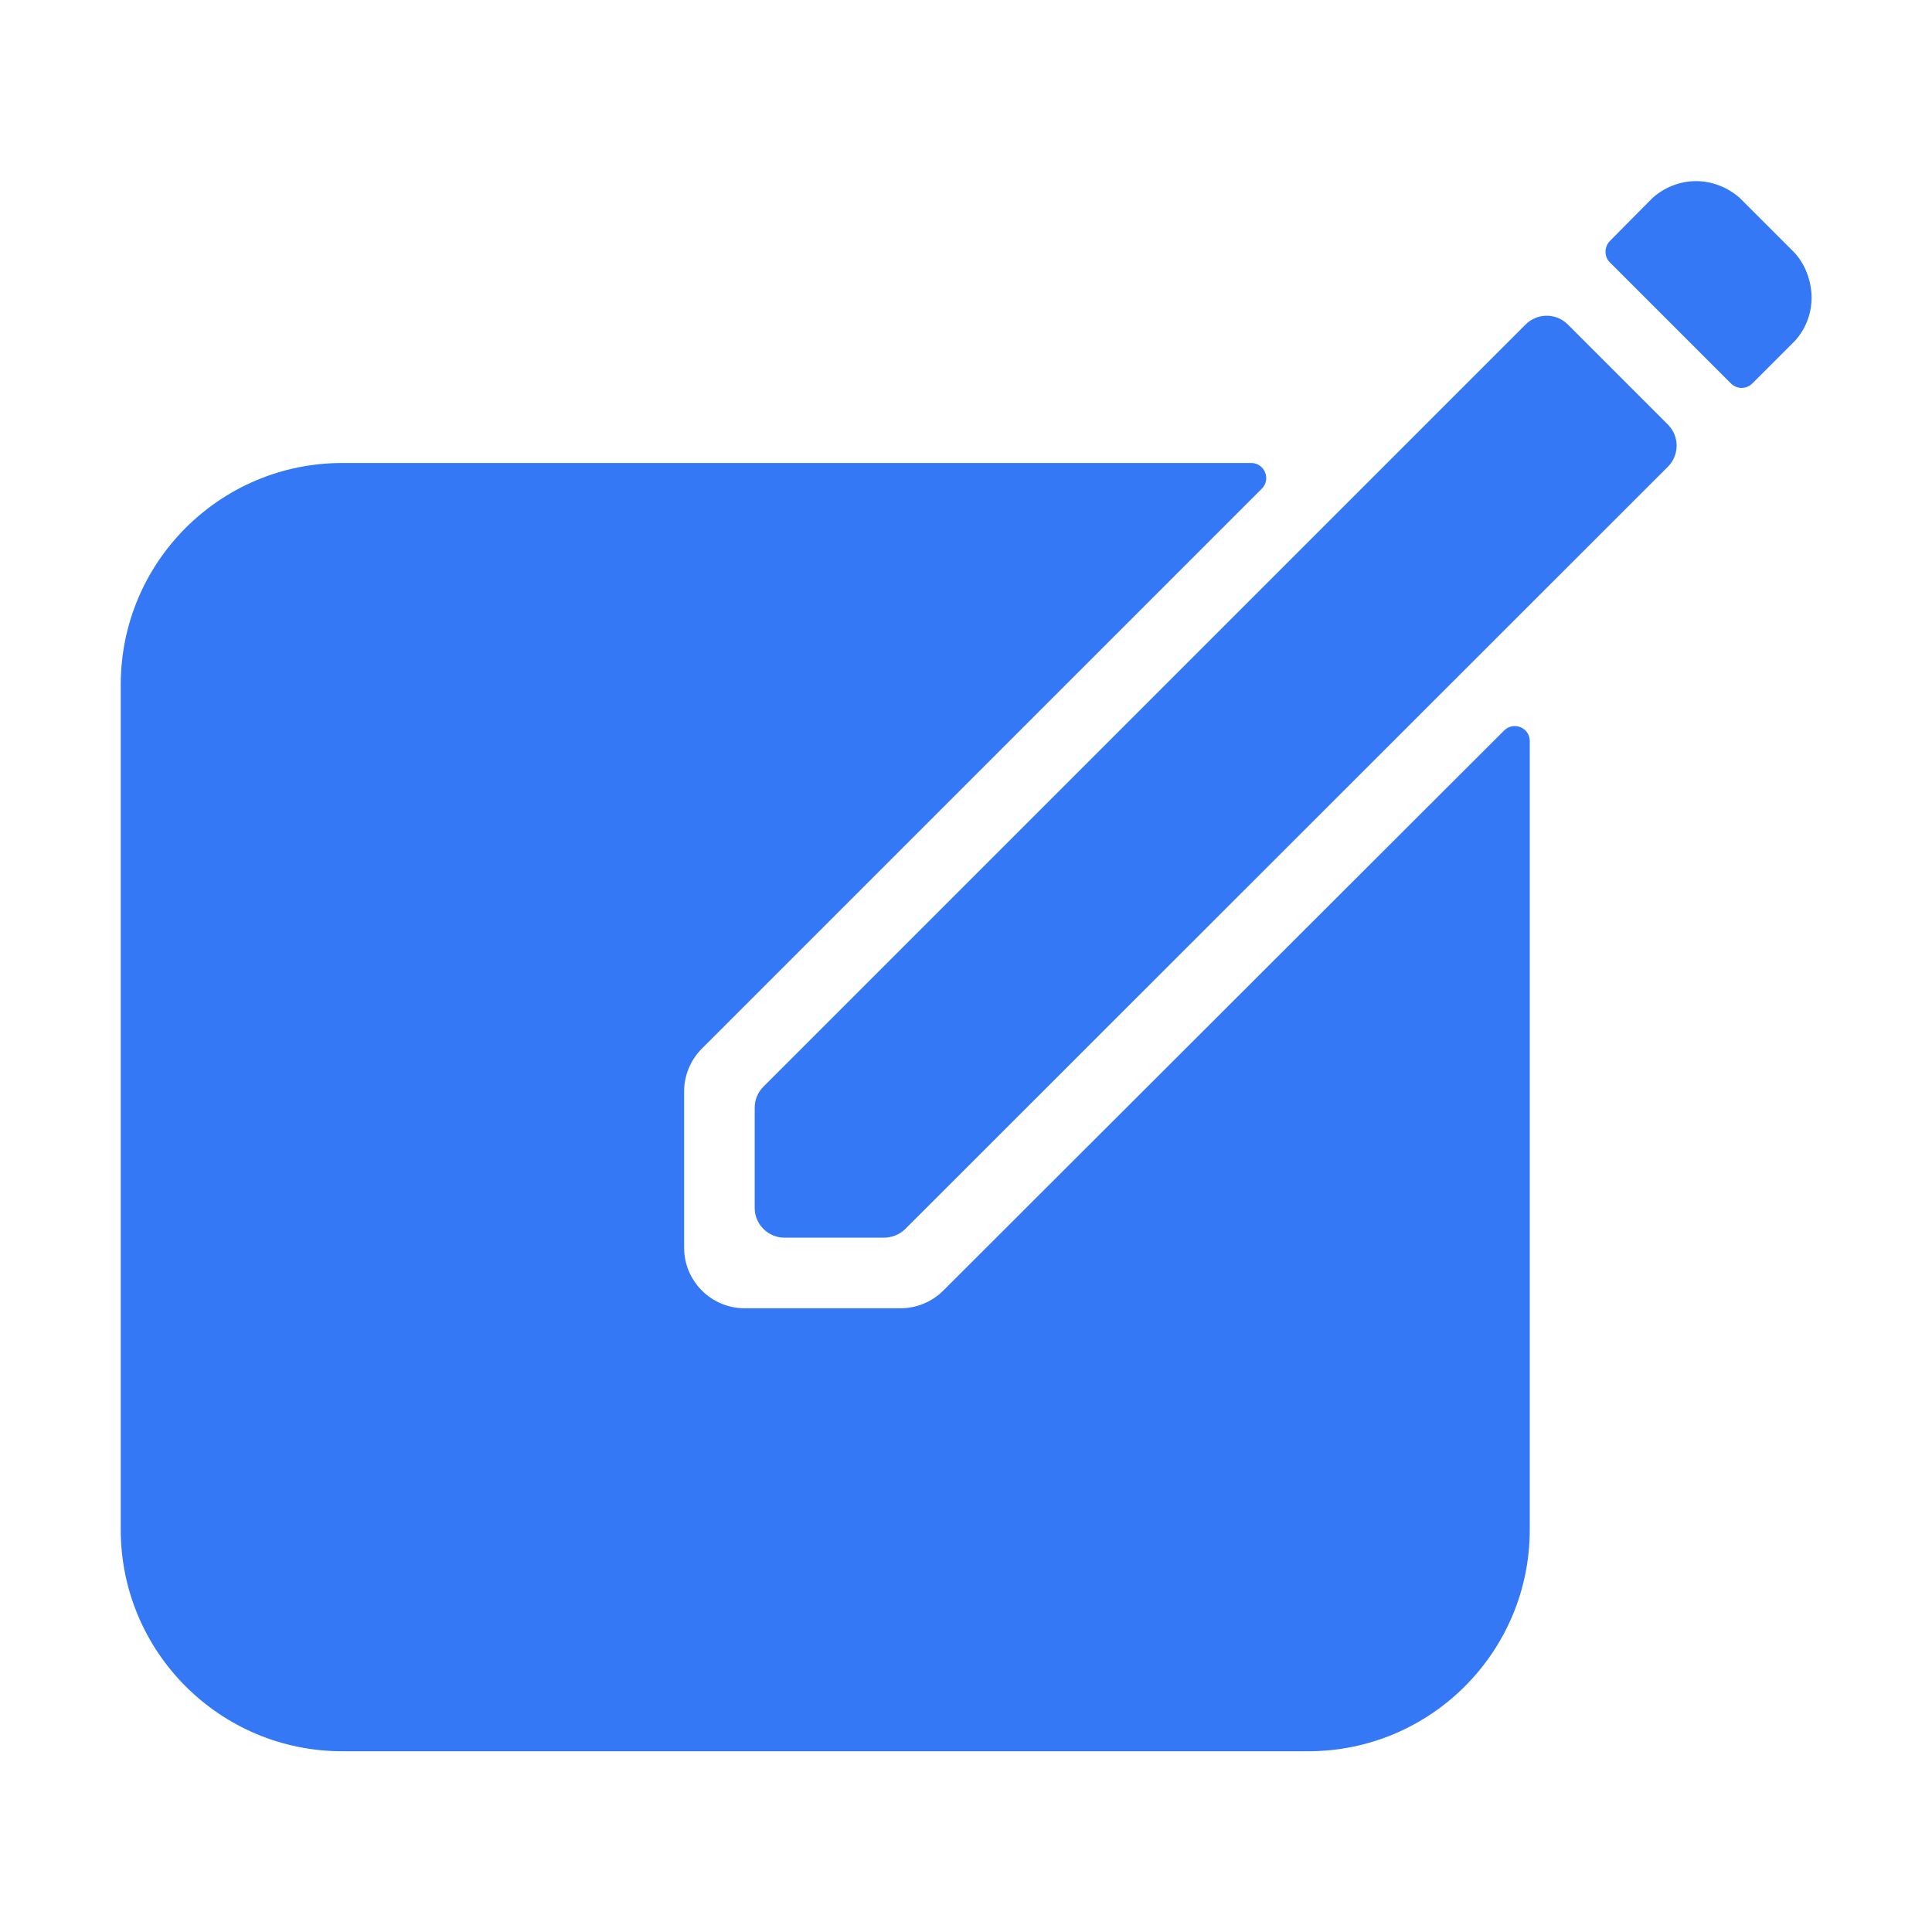 <?xml version="1.0" standalone="no"?><!DOCTYPE svg PUBLIC "-//W3C//DTD SVG 1.1//EN" "http://www.w3.org/Graphics/SVG/1.1/DTD/svg11.dtd"><svg t="1627880393885" class="icon" viewBox="0 0 1024 1024" version="1.1" xmlns="http://www.w3.org/2000/svg" p-id="4485" xmlns:xlink="http://www.w3.org/1999/xlink" width="200" height="200"><defs><style type="text/css"></style></defs><path d="M808.6 172l-404 404c-3 3-4.6 7-4.6 11.2v53c0 8.8 7.2 15.8 15.8 15.8h52.6c4.2 0 8.4-1.6 11.4-4.6l404.2-404c6.2-6.2 6.2-16.2 0-22.4L831 172c-6.2-6.2-16.2-6.2-22.4 0z m142.6-38l-28.8-28.8-0.4-0.4c-6.2-5.4-14.4-8.8-23-8.8-8.8 0-17 3.4-23.2 9l-22.6 22.8c-3 3.2-3 8.2 0 11.2L874 159.8l43.4 43.4c3.2 3.2 8.2 3.2 11.4 0l22.6-22.6c5.6-6.2 8.8-14.2 8.8-23.2-0.2-8.8-3.4-17.2-9-23.4z" p-id="4486" fill="#3478f6"></path><path d="M500 684c-6 6-14.2 9.4-22.6 9.4h-82.8c-17.6 0-32-14.4-32-32v-83c0-8.4 3.4-16.6 9.4-22.6l1.6-1.6 295.2-295.2c5-5 1.4-13.6-5.6-13.6H181.4C116.6 245.4 64 298 64 362.8v448c0 64.8 52.6 117.4 117.4 117.4h512c64.8 0 117.4-52.6 117.4-117.4v-418c0-7.2-8.6-10.6-13.6-5.6L501.6 682.4l-1.6 1.6z" p-id="4487" fill="#3478f6"></path></svg>